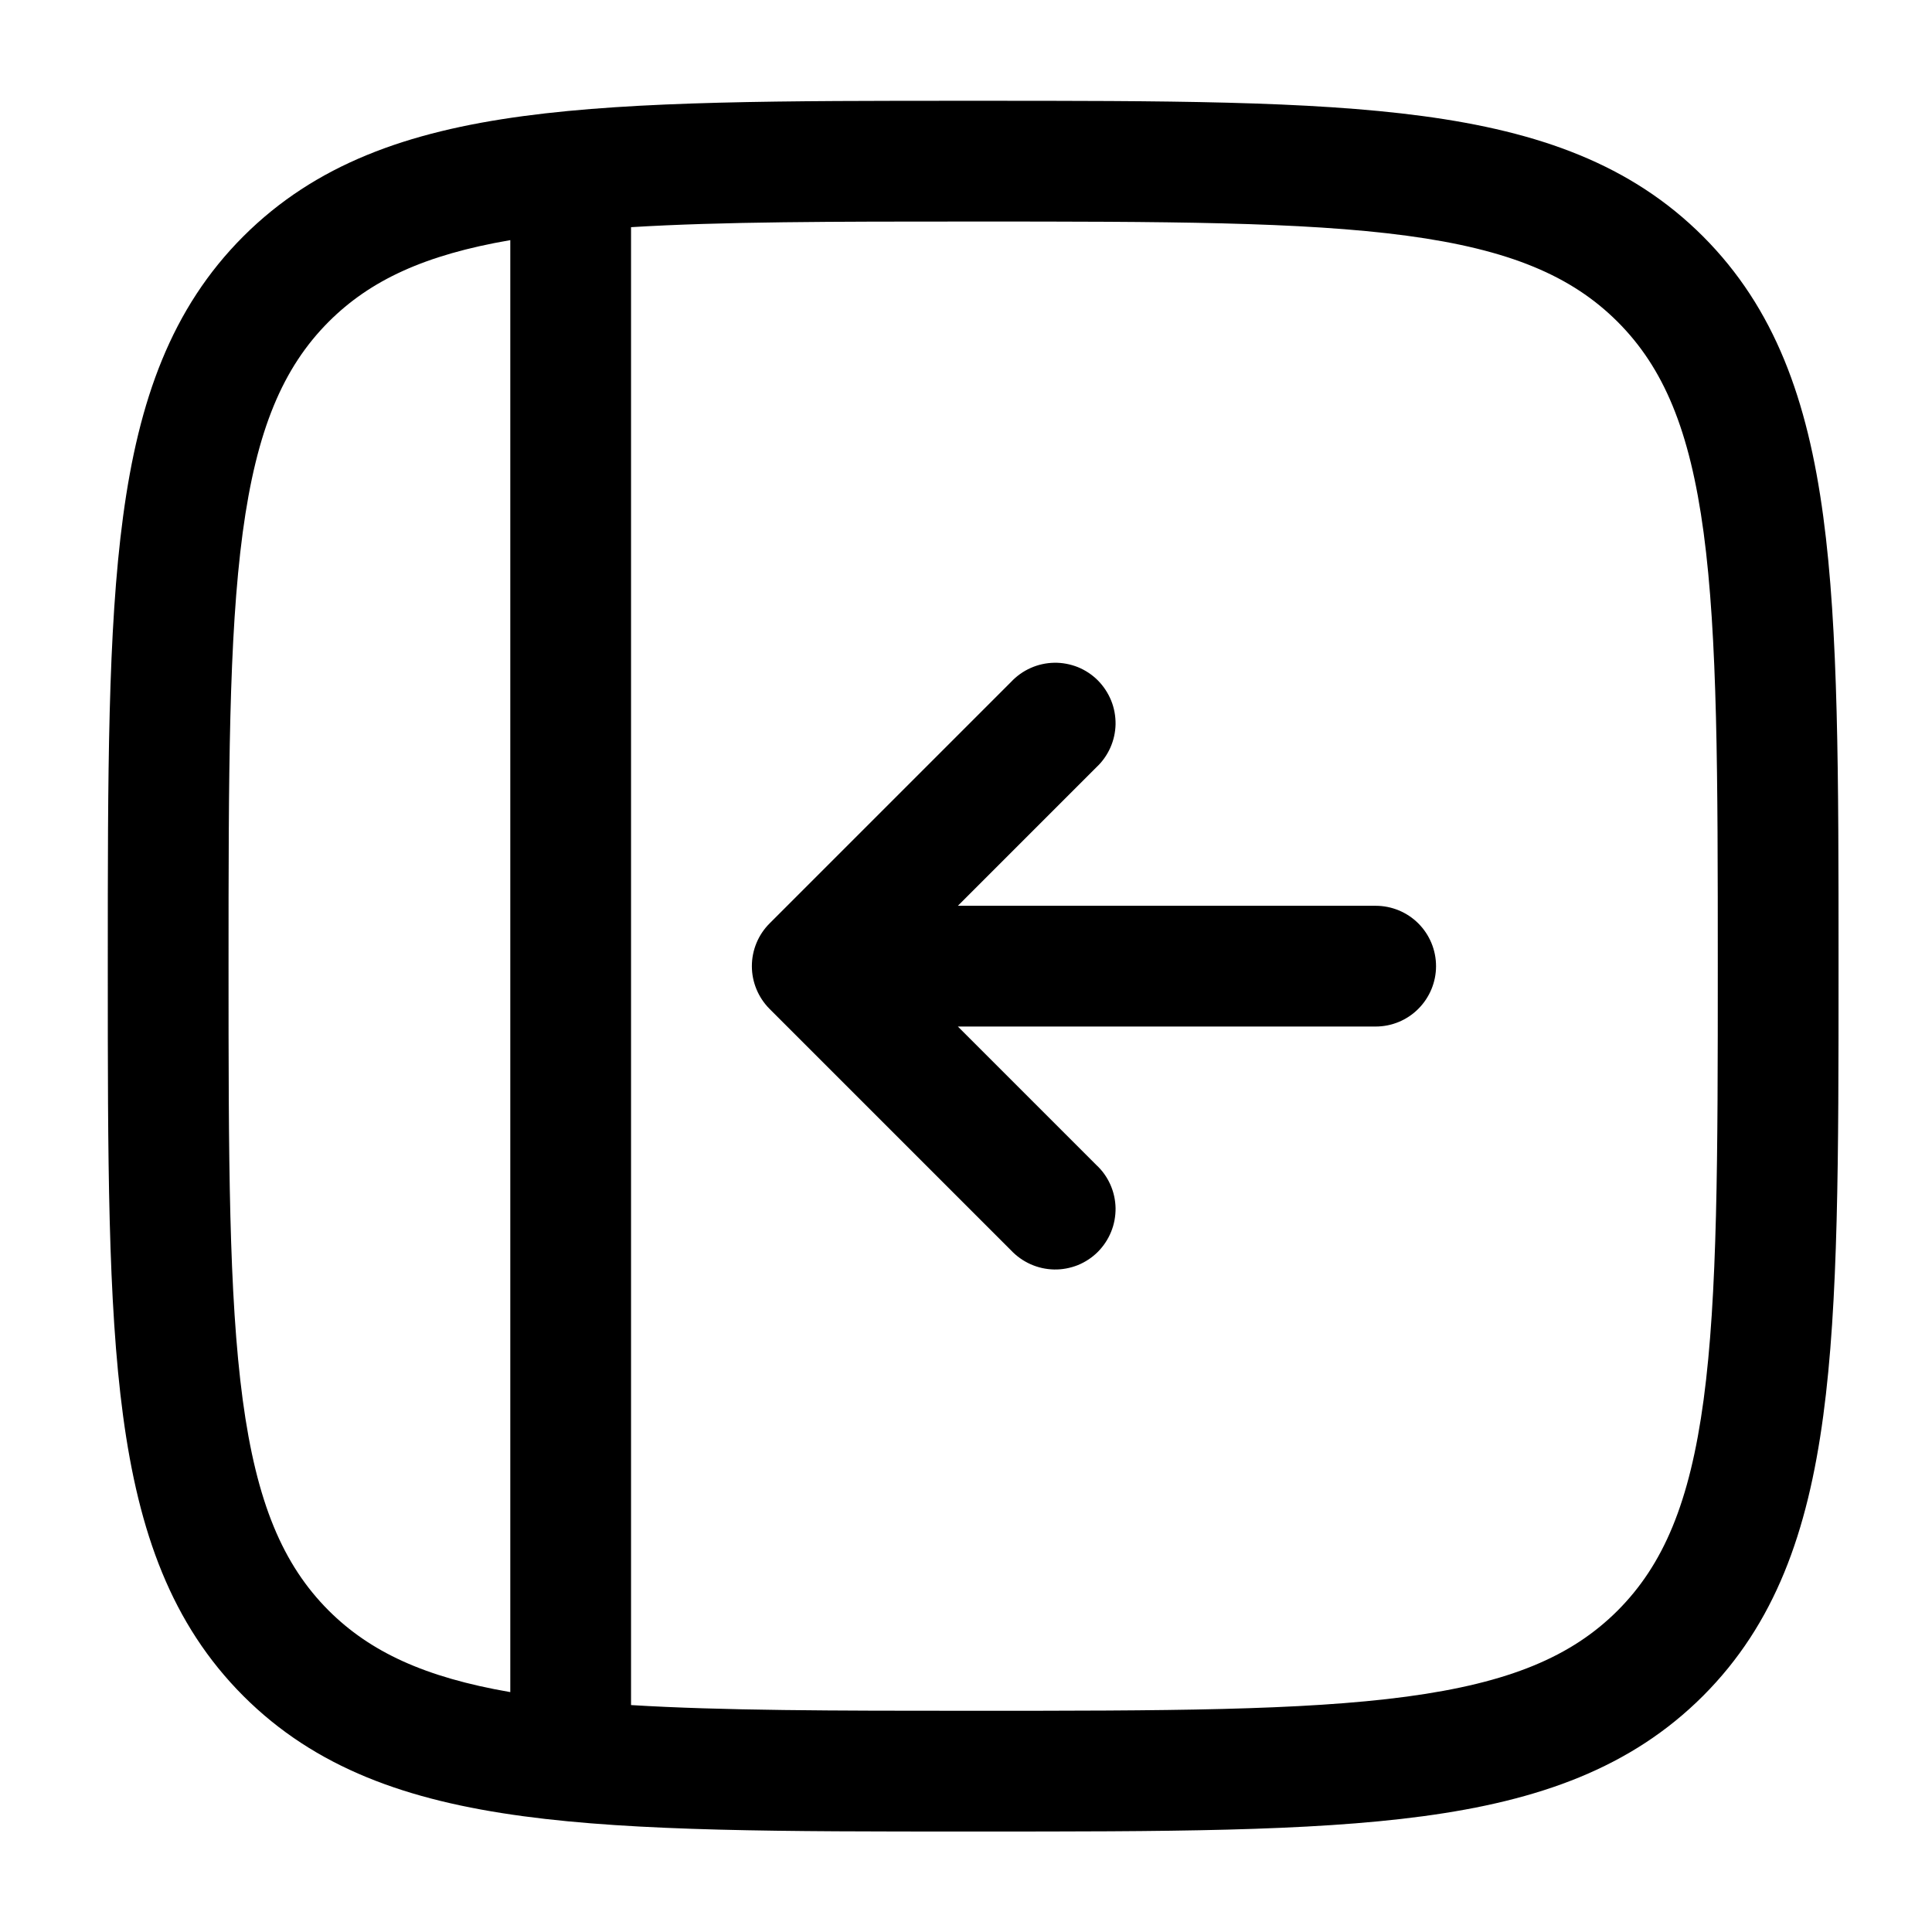 <svg width="24" height="24" viewBox="0 0 24 24" fill="none" xmlns="http://www.w3.org/2000/svg">
<g clip-path="url(#clip0_221_17550)">
<path d="M22.839 11.945C22.839 9.636 22.839 7.827 22.649 6.415C22.455 4.971 22.049 3.831 21.155 2.936C20.26 2.041 19.12 1.636 17.675 1.442C16.264 1.252 14.455 1.252 12.146 1.252H12.032C9.723 1.252 7.914 1.252 6.502 1.442C5.058 1.636 3.918 2.042 3.023 2.936C2.128 3.831 1.723 4.971 1.529 6.416C1.339 7.827 1.339 9.636 1.339 11.945V12.059C1.339 14.368 1.339 16.177 1.529 17.589C1.723 19.033 2.129 20.173 3.023 21.068C3.918 21.963 5.058 22.368 6.503 22.562C7.914 22.752 9.723 22.752 12.032 22.752H12.146C14.455 22.752 16.264 22.752 17.676 22.562C19.12 22.368 20.26 21.962 21.155 21.068C22.05 20.173 22.455 19.033 22.649 17.588C22.839 16.177 22.839 14.368 22.839 12.059V11.945ZM6.339 2.983V3.002V21.002V21.02C5.274 20.836 4.597 20.519 4.083 20.007C3.514 19.437 3.187 18.667 3.015 17.388C2.841 16.088 2.839 14.38 2.839 12.002C2.839 9.624 2.841 7.916 3.015 6.616C3.187 5.337 3.515 4.566 4.084 3.996C4.598 3.483 5.274 3.166 6.339 2.983ZM7.839 21.181L7.839 2.822C8.965 2.753 10.347 2.752 12.089 2.752C14.467 2.752 16.175 2.754 17.475 2.928C18.754 3.1 19.524 3.428 20.094 3.997C20.664 4.567 20.991 5.337 21.163 6.616C21.337 7.916 21.339 9.624 21.339 12.002C21.339 14.38 21.337 16.088 21.163 17.388C20.991 18.667 20.663 19.438 20.094 20.008C19.524 20.577 18.754 20.904 17.475 21.076C16.175 21.25 14.467 21.252 12.089 21.252C10.347 21.252 8.965 21.25 7.839 21.181ZM17.839 12.002C17.839 12.2 17.76 12.391 17.619 12.532C17.479 12.673 17.288 12.752 17.089 12.752H11.899L13.619 14.472C13.693 14.54 13.752 14.623 13.793 14.715C13.834 14.807 13.856 14.906 13.858 15.007C13.859 15.108 13.841 15.208 13.803 15.301C13.765 15.395 13.709 15.479 13.638 15.551C13.567 15.622 13.482 15.678 13.389 15.716C13.295 15.753 13.195 15.772 13.095 15.77C12.994 15.768 12.895 15.746 12.803 15.705C12.711 15.664 12.628 15.605 12.559 15.532L9.559 12.532C9.419 12.391 9.34 12.2 9.34 12.002C9.34 11.803 9.419 11.612 9.559 11.472L12.559 8.472C12.628 8.398 12.711 8.339 12.803 8.298C12.895 8.257 12.994 8.235 13.095 8.233C13.195 8.231 13.295 8.25 13.389 8.287C13.482 8.325 13.567 8.381 13.638 8.452C13.709 8.524 13.765 8.609 13.803 8.702C13.841 8.795 13.859 8.895 13.858 8.996C13.856 9.097 13.834 9.196 13.793 9.288C13.752 9.38 13.693 9.463 13.619 9.532L11.899 11.252H17.089C17.288 11.252 17.479 11.331 17.619 11.471C17.76 11.612 17.839 11.803 17.839 12.002Z" fill="black"/>
</g>
<defs>
<clipPath id="clip0_221_17550">
<rect width="24" height="24" fill="white"/>
</clipPath>
</defs>
</svg>
